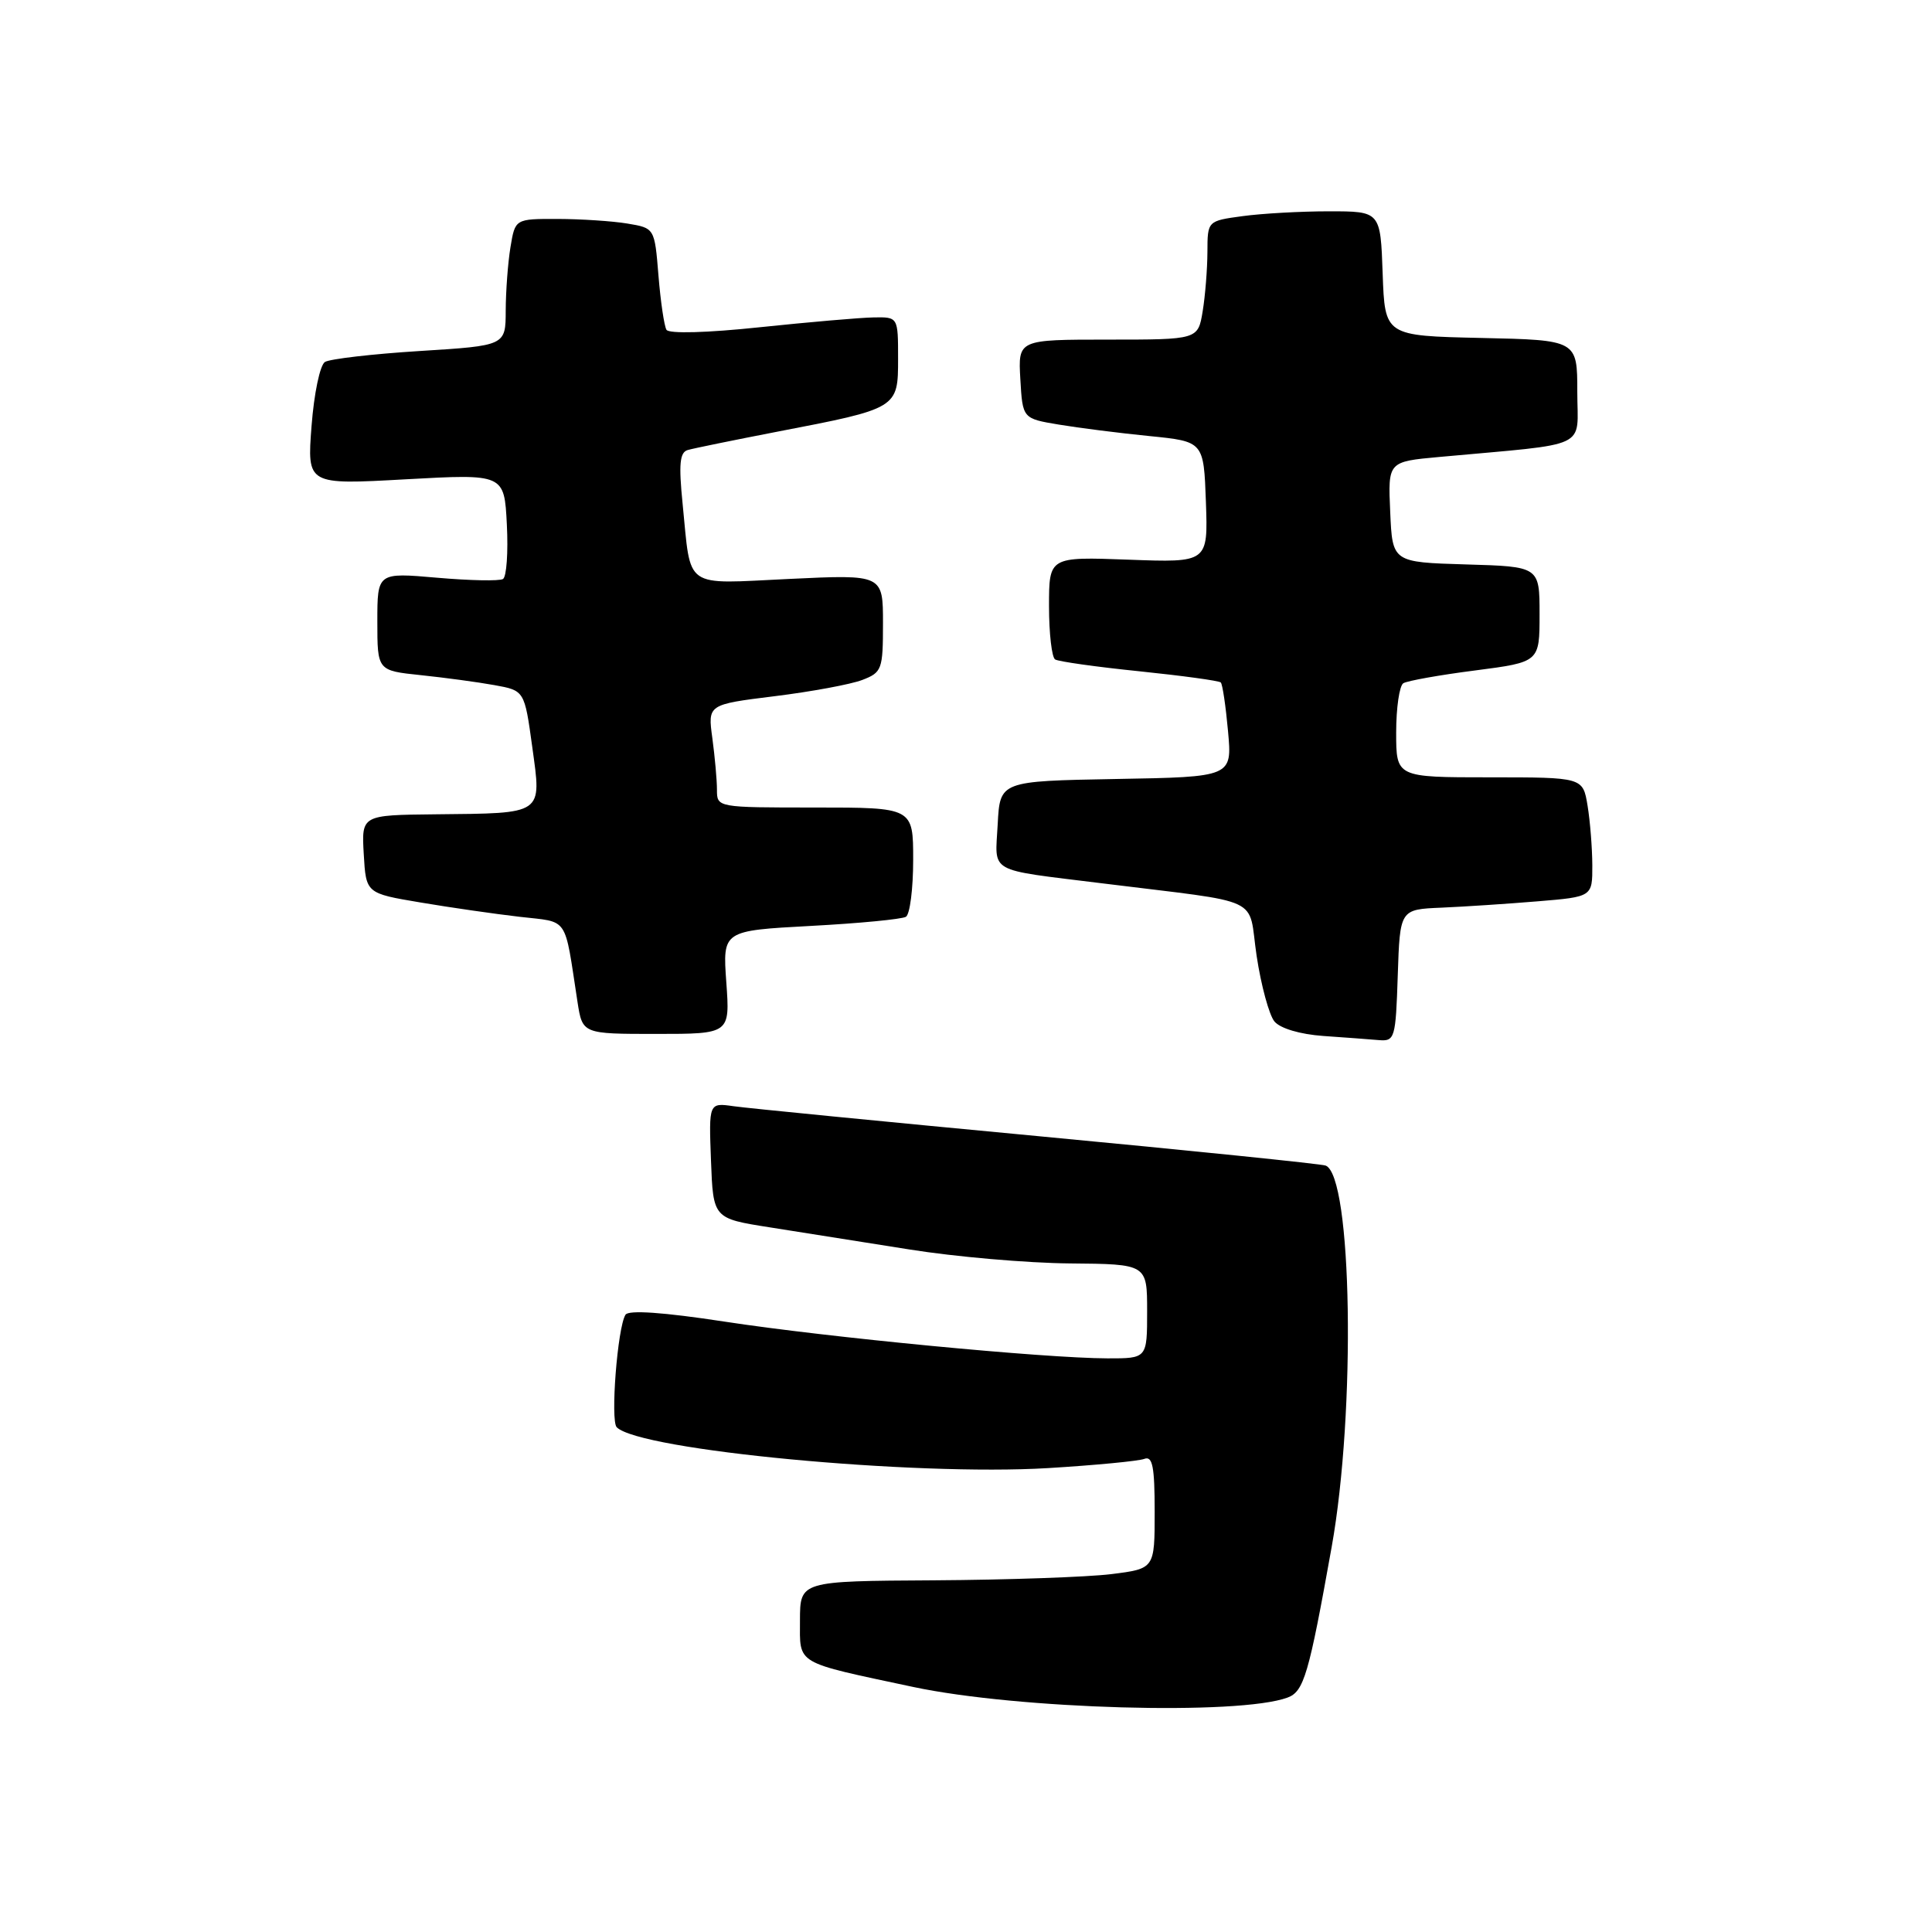 <?xml version="1.0" encoding="UTF-8" standalone="no"?>
<!DOCTYPE svg PUBLIC "-//W3C//DTD SVG 1.1//EN" "http://www.w3.org/Graphics/SVG/1.1/DTD/svg11.dtd" >
<svg xmlns="http://www.w3.org/2000/svg" xmlns:xlink="http://www.w3.org/1999/xlink" version="1.1" viewBox="0 0 256 256">
 <g >
 <path fill="currentColor"
d=" M 170.60 224.94 C 172.77 224.14 173.42 221.95 176.45 205.00 C 179.68 186.99 179.17 155.71 175.64 154.44 C 175.01 154.22 157.85 152.46 137.50 150.54 C 117.15 148.62 99.02 146.84 97.21 146.58 C 93.92 146.11 93.92 146.11 94.21 153.78 C 94.50 161.45 94.50 161.45 102.00 162.63 C 106.12 163.28 114.45 164.60 120.50 165.56 C 126.55 166.53 136.11 167.36 141.75 167.41 C 152.00 167.50 152.00 167.50 152.00 173.75 C 152.00 180.00 152.00 180.00 146.75 179.99 C 138.39 179.97 109.64 177.21 96.00 175.12 C 87.89 173.88 83.28 173.56 82.88 174.21 C 81.82 175.90 80.86 188.26 81.72 189.12 C 84.77 192.17 121.09 195.60 138.88 194.53 C 145.13 194.15 150.87 193.60 151.63 193.31 C 152.72 192.89 153.00 194.34 153.00 200.32 C 153.00 207.86 153.00 207.86 147.25 208.58 C 144.09 208.97 133.51 209.34 123.75 209.40 C 106.01 209.50 106.01 209.50 106.00 214.71 C 106.00 220.64 105.19 220.16 121.00 223.53 C 134.88 226.48 164.15 227.32 170.60 224.94 Z  M 185.21 129.25 C 185.50 120.50 185.50 120.50 191.00 120.27 C 194.03 120.14 199.76 119.76 203.75 119.43 C 211.00 118.83 211.00 118.83 210.99 114.66 C 210.98 112.37 210.70 108.81 210.36 106.75 C 209.74 103.00 209.74 103.00 197.37 103.00 C 185.00 103.00 185.00 103.00 185.00 97.06 C 185.00 93.79 185.43 90.85 185.95 90.53 C 186.48 90.21 190.75 89.44 195.45 88.84 C 204.00 87.73 204.00 87.73 204.00 81.40 C 204.00 75.07 204.00 75.07 194.25 74.79 C 184.50 74.50 184.50 74.50 184.21 67.83 C 183.91 61.17 183.91 61.17 190.71 60.55 C 210.99 58.69 209.00 59.63 209.00 51.93 C 209.00 45.06 209.00 45.06 196.25 44.78 C 183.50 44.50 183.50 44.50 183.21 36.25 C 182.92 28.00 182.92 28.00 176.10 28.00 C 172.35 28.00 167.19 28.29 164.64 28.64 C 160.00 29.27 160.00 29.27 159.99 33.39 C 159.98 35.65 159.70 39.19 159.36 41.25 C 158.74 45.00 158.74 45.00 146.82 45.00 C 134.90 45.00 134.90 45.00 135.20 50.23 C 135.50 55.46 135.50 55.46 140.30 56.26 C 142.95 56.70 148.35 57.39 152.30 57.78 C 159.50 58.50 159.50 58.50 159.79 66.53 C 160.07 74.55 160.07 74.55 149.54 74.16 C 139.00 73.77 139.00 73.77 139.00 80.33 C 139.00 83.93 139.37 87.11 139.81 87.38 C 140.26 87.66 145.29 88.37 150.99 88.95 C 156.69 89.54 161.53 90.20 161.76 90.43 C 161.99 90.66 162.42 93.57 162.72 96.89 C 163.27 102.95 163.27 102.95 147.89 103.22 C 132.50 103.50 132.50 103.50 132.20 109.22 C 131.86 115.82 130.65 115.13 146.00 117.04 C 167.84 119.76 165.30 118.57 166.51 126.66 C 167.10 130.58 168.17 134.50 168.87 135.35 C 169.64 136.27 172.26 137.05 175.33 137.27 C 178.17 137.47 181.49 137.71 182.71 137.82 C 184.82 137.99 184.94 137.59 185.21 129.25 Z  M 96.24 130.16 C 95.75 123.32 95.75 123.32 107.42 122.69 C 113.83 122.35 119.51 121.80 120.04 121.48 C 120.57 121.15 121.00 117.76 121.00 113.94 C 121.00 107.00 121.00 107.00 108.00 107.00 C 95.00 107.00 95.00 107.00 95.00 104.64 C 95.00 103.34 94.72 100.27 94.39 97.81 C 93.78 93.35 93.78 93.35 102.64 92.25 C 107.51 91.65 112.74 90.68 114.25 90.10 C 116.86 89.10 117.00 88.72 117.00 82.59 C 117.00 76.12 117.00 76.12 104.61 76.71 C 90.40 77.38 91.60 78.22 90.45 66.76 C 89.92 61.49 90.07 59.94 91.13 59.63 C 91.89 59.41 97.22 58.32 103.00 57.20 C 119.00 54.12 119.00 54.12 119.00 47.52 C 119.00 42.00 119.00 42.00 115.75 42.06 C 113.96 42.09 107.18 42.68 100.69 43.36 C 93.70 44.10 88.65 44.24 88.31 43.70 C 88.01 43.20 87.53 39.96 87.25 36.51 C 86.74 30.22 86.74 30.22 83.12 29.62 C 81.13 29.29 76.97 29.02 73.88 29.01 C 68.26 29.00 68.26 29.00 67.64 32.75 C 67.30 34.81 67.02 38.59 67.01 41.15 C 67.00 45.80 67.00 45.80 55.63 46.51 C 49.37 46.90 43.72 47.56 43.06 47.96 C 42.40 48.37 41.61 52.14 41.28 56.47 C 40.69 64.24 40.69 64.24 53.76 63.51 C 66.82 62.79 66.82 62.79 67.16 69.49 C 67.35 73.18 67.12 76.43 66.65 76.72 C 66.18 77.01 62.25 76.93 57.90 76.55 C 50.00 75.86 50.00 75.86 50.00 82.36 C 50.00 88.86 50.00 88.86 55.75 89.46 C 58.91 89.79 63.30 90.38 65.50 90.78 C 69.50 91.50 69.50 91.50 70.53 99.00 C 71.77 108.03 72.16 107.75 57.70 107.90 C 47.90 108.00 47.90 108.00 48.20 113.19 C 48.50 118.37 48.50 118.37 55.70 119.58 C 59.65 120.25 65.57 121.10 68.85 121.48 C 75.46 122.25 74.74 121.19 76.52 132.75 C 77.18 137.00 77.18 137.00 86.95 137.00 C 96.73 137.00 96.73 137.00 96.24 130.16 Z "/>
</g>
</svg>